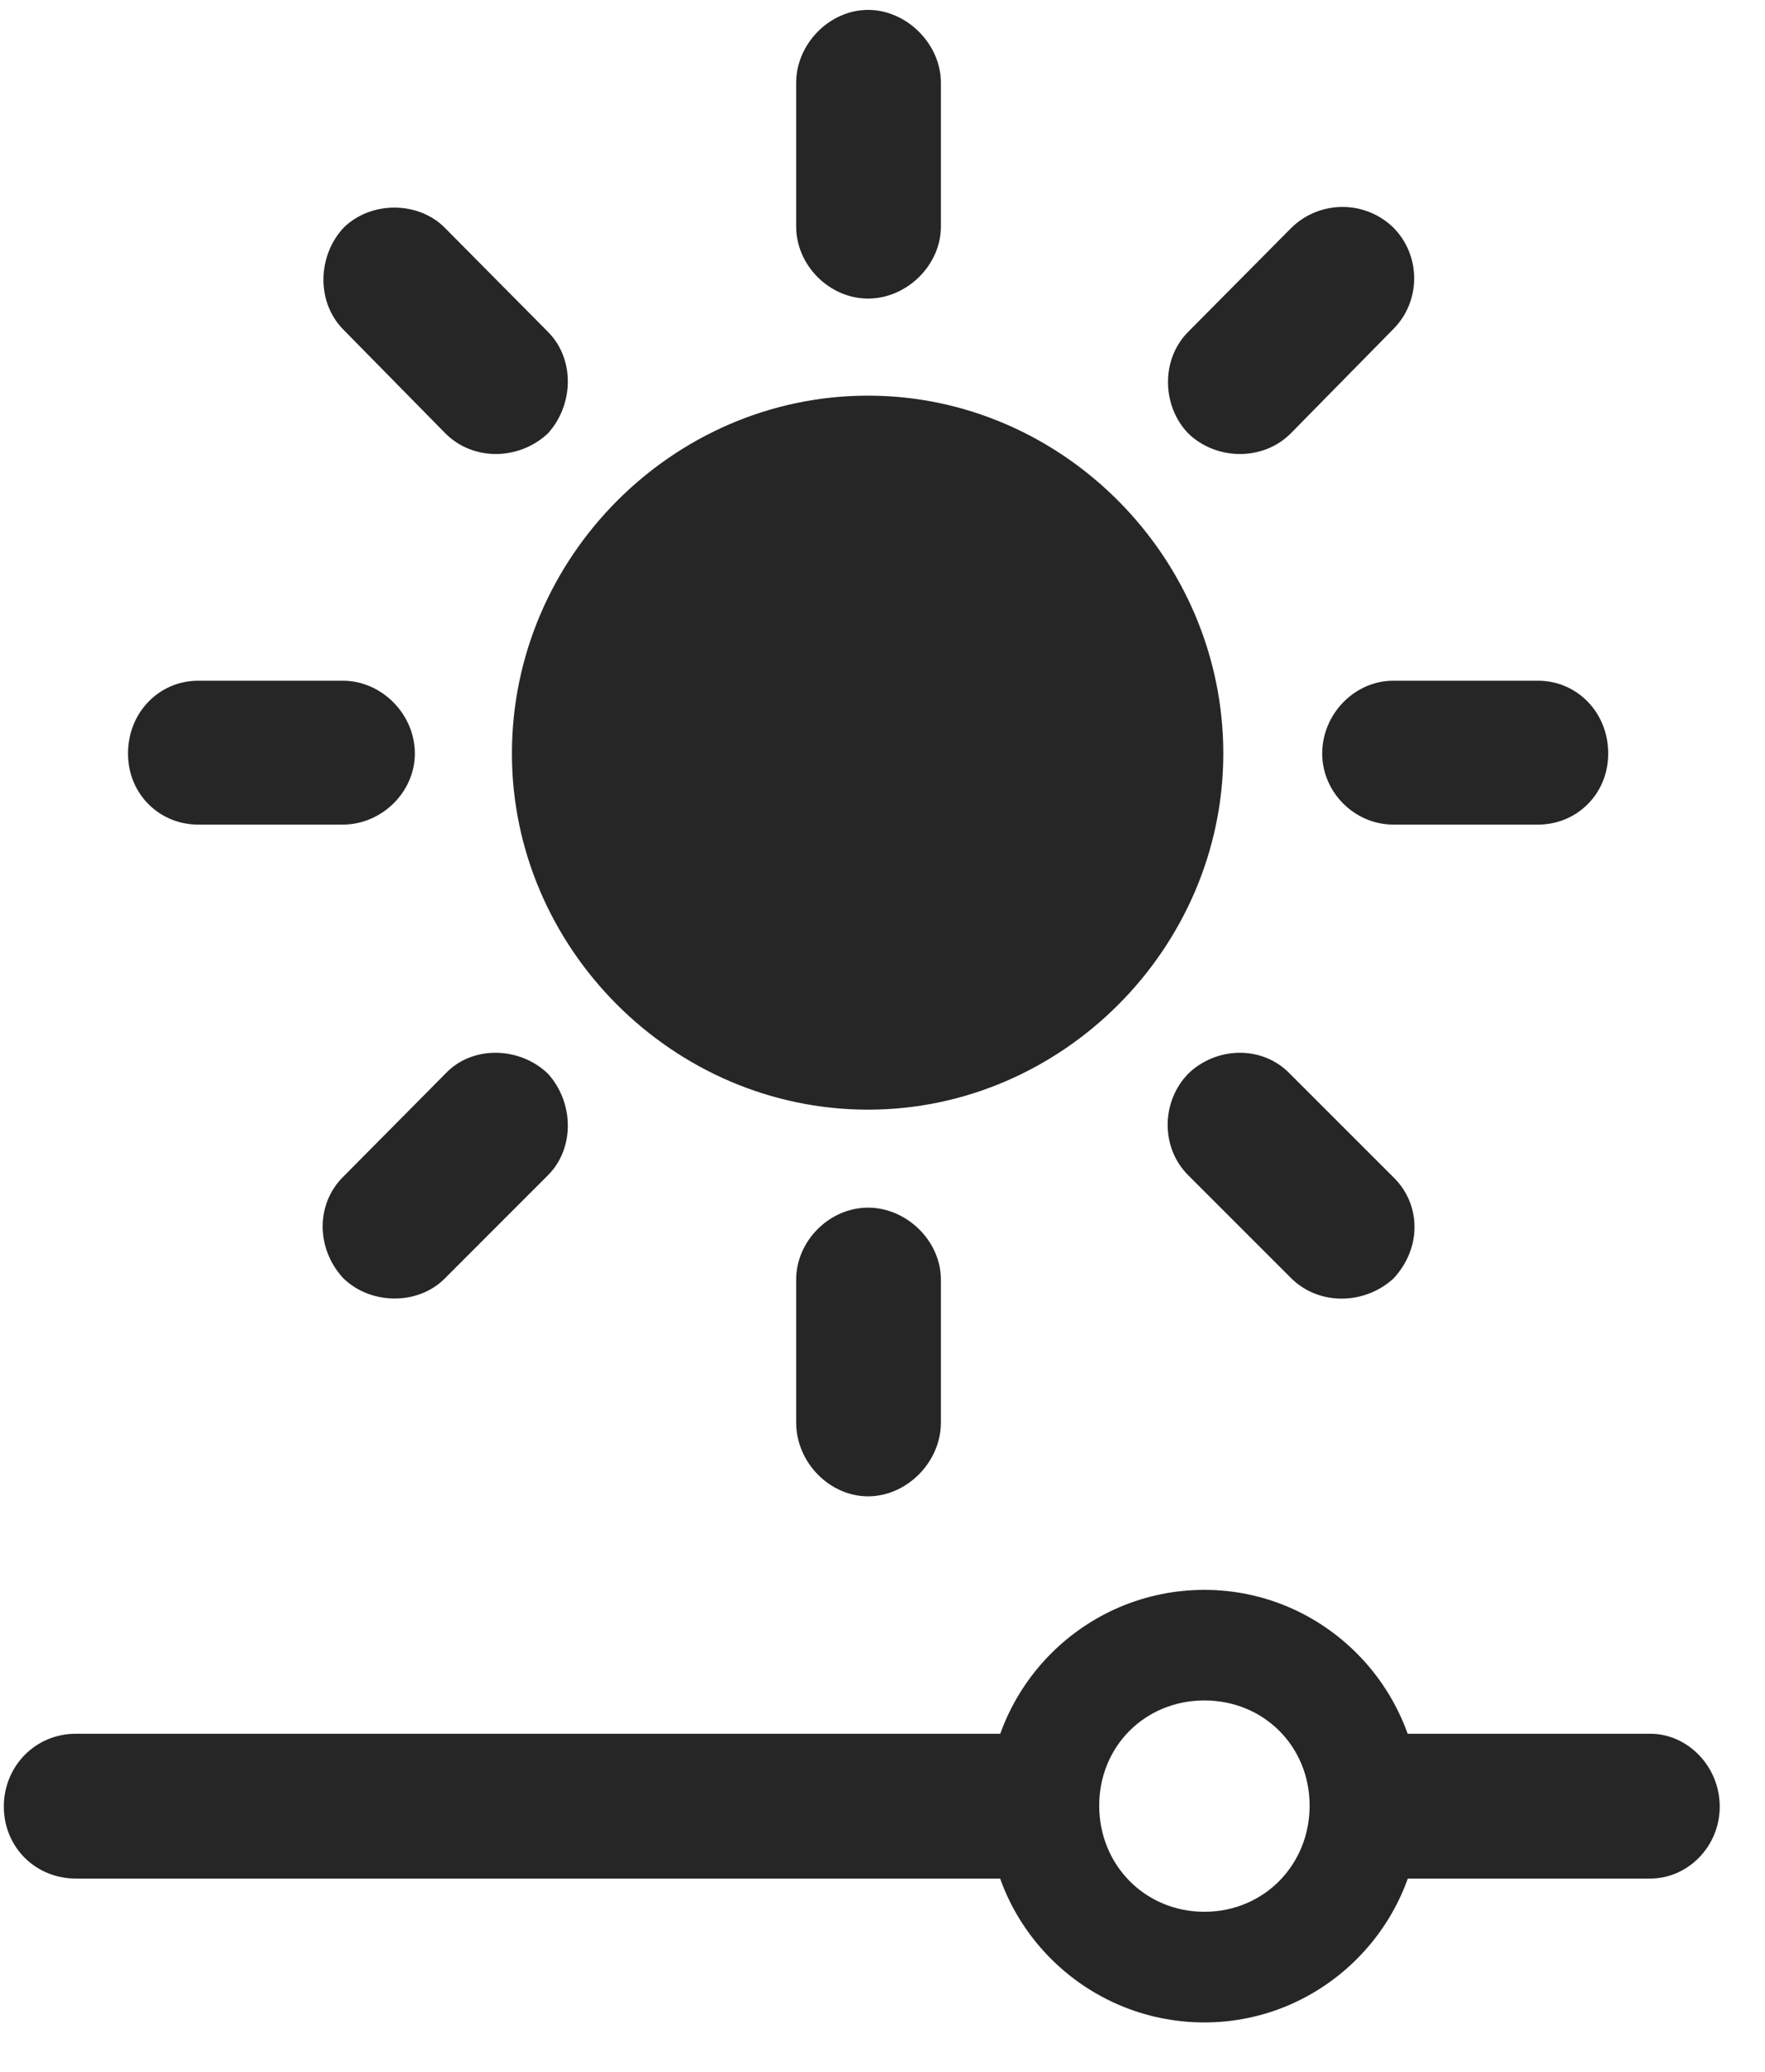 <svg width="23" height="27" viewBox="0 0 23 27" fill="none" xmlns="http://www.w3.org/2000/svg">
<g clip-path="url(#clip0_2207_19869)">
<path d="M15.695 26.356C17.242 26.356 18.507 25.09 18.507 23.543C18.507 21.985 17.242 20.719 15.695 20.719C14.136 20.719 12.871 21.985 12.871 23.543C12.871 25.09 14.136 26.356 15.695 26.356ZM15.695 24.914C14.921 24.914 14.324 24.305 14.324 23.531C14.324 22.758 14.921 22.16 15.695 22.16C16.468 22.16 17.066 22.758 17.066 23.531C17.066 24.305 16.468 24.914 15.695 24.914ZM13.832 22.594H0.988C0.461 22.594 0.05 23.016 0.05 23.543C0.05 24.07 0.461 24.481 0.988 24.481H13.832V22.594ZM21.507 22.594H17.722V24.481H21.507C21.988 24.481 22.41 24.07 22.41 23.543C22.41 23.016 21.988 22.594 21.507 22.594Z" fill="black" fill-opacity="0.85"/>
<path d="M11.312 14.461C13.843 14.461 15.941 12.352 15.941 9.82C15.941 7.266 13.843 5.156 11.312 5.156C8.769 5.156 6.671 7.266 6.671 9.82C6.671 12.352 8.769 14.461 11.312 14.461ZM11.312 0.129C10.808 0.129 10.375 0.574 10.375 1.078V2.953C10.375 3.457 10.808 3.891 11.312 3.891C11.816 3.891 12.261 3.457 12.261 2.953V1.078C12.261 0.574 11.816 0.129 11.312 0.129ZM18.156 2.965C17.781 2.602 17.195 2.613 16.832 2.965L15.484 4.324C15.121 4.688 15.144 5.297 15.484 5.648C15.847 6 16.457 6.012 16.82 5.648L18.156 4.289C18.519 3.926 18.519 3.328 18.156 2.965ZM20.957 9.82C20.957 9.281 20.547 8.871 20.043 8.871H18.156C17.652 8.871 17.23 9.305 17.23 9.82C17.23 10.324 17.652 10.746 18.156 10.746H20.043C20.547 10.746 20.957 10.348 20.957 9.82ZM18.156 16.664C18.531 16.266 18.519 15.691 18.156 15.34L16.808 13.992C16.445 13.617 15.847 13.641 15.484 13.992C15.132 14.355 15.121 14.953 15.484 15.316L16.832 16.664C17.195 17.016 17.781 17.004 18.156 16.664ZM11.312 19.5C11.816 19.5 12.261 19.055 12.261 18.539V16.676C12.261 16.172 11.816 15.738 11.312 15.738C10.808 15.738 10.375 16.172 10.375 16.676V18.539C10.375 19.055 10.808 19.5 11.312 19.5ZM4.468 16.652C4.82 17.004 5.441 17.016 5.793 16.664L7.14 15.316C7.492 14.965 7.48 14.367 7.14 13.992C6.777 13.641 6.156 13.617 5.804 13.992L4.468 15.34C4.117 15.691 4.117 16.266 4.468 16.652ZM1.668 9.82C1.668 10.348 2.078 10.746 2.582 10.746H4.468C4.972 10.746 5.406 10.324 5.406 9.82C5.406 9.305 4.972 8.871 4.468 8.871H2.582C2.078 8.871 1.668 9.281 1.668 9.82ZM4.48 2.965C4.14 3.328 4.117 3.926 4.468 4.289L5.804 5.648C6.168 6.012 6.765 6 7.14 5.648C7.48 5.273 7.492 4.676 7.14 4.324L5.793 2.965C5.453 2.625 4.843 2.613 4.48 2.965Z" fill="black" fill-opacity="0.85"/>
</g>
<defs>
<clipPath id="clip0_2207_19869">
<rect width="22.359" height="26.262" fill="white" transform="translate(0.05 0.129)"/>
</clipPath>
</defs>
</svg>
